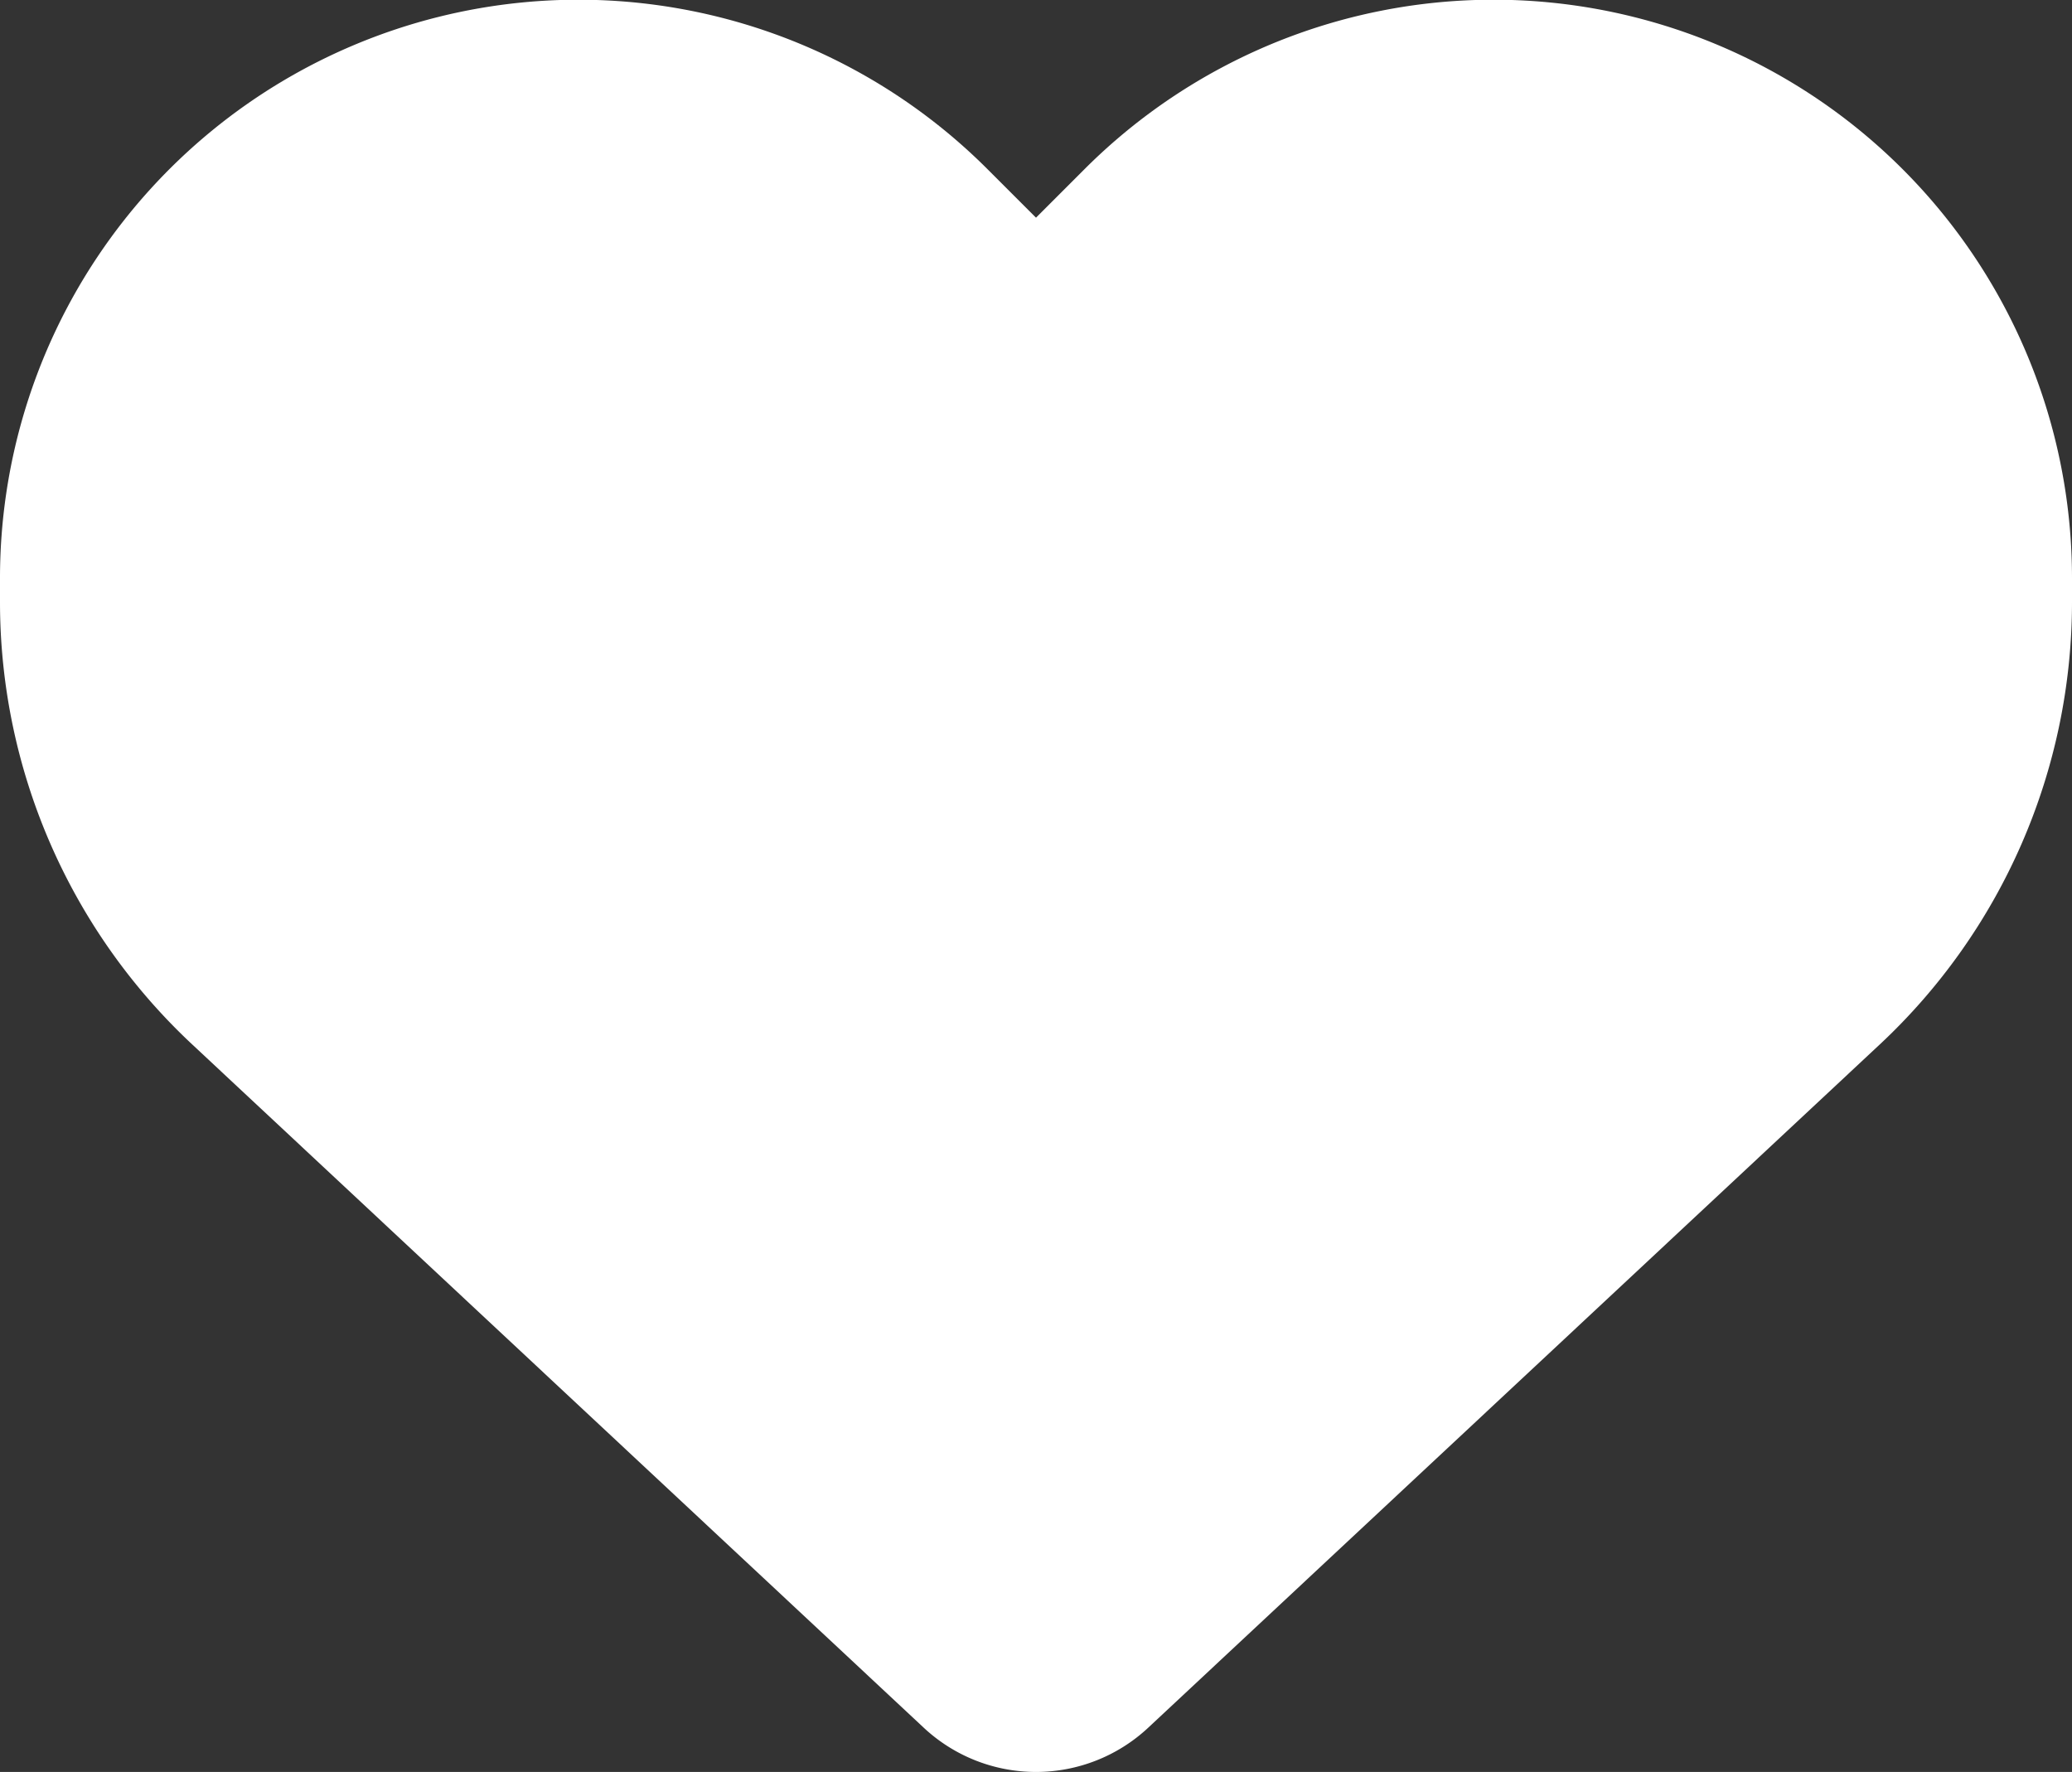 <svg xmlns="http://www.w3.org/2000/svg" width="35" height="29.931" viewBox="0 0 35 29.931">
  <rect x="0" y="0" width="35" height="29.931" fill="#333333" stroke="none"/>
  <path id="heart-solid" d="M3.254,59.8,15.606,71.337a2.778,2.778,0,0,0,3.787,0L31.746,59.8A10.226,10.226,0,0,0,35,52.319v-.4a9.771,9.771,0,0,0-16.68-6.911l-.82.82-.82-.82A9.771,9.771,0,0,0,0,51.923v.4A10.226,10.226,0,0,0,3.254,59.8Z" transform="translate(0 -42.151)" fill="#fff"/>
</svg>
